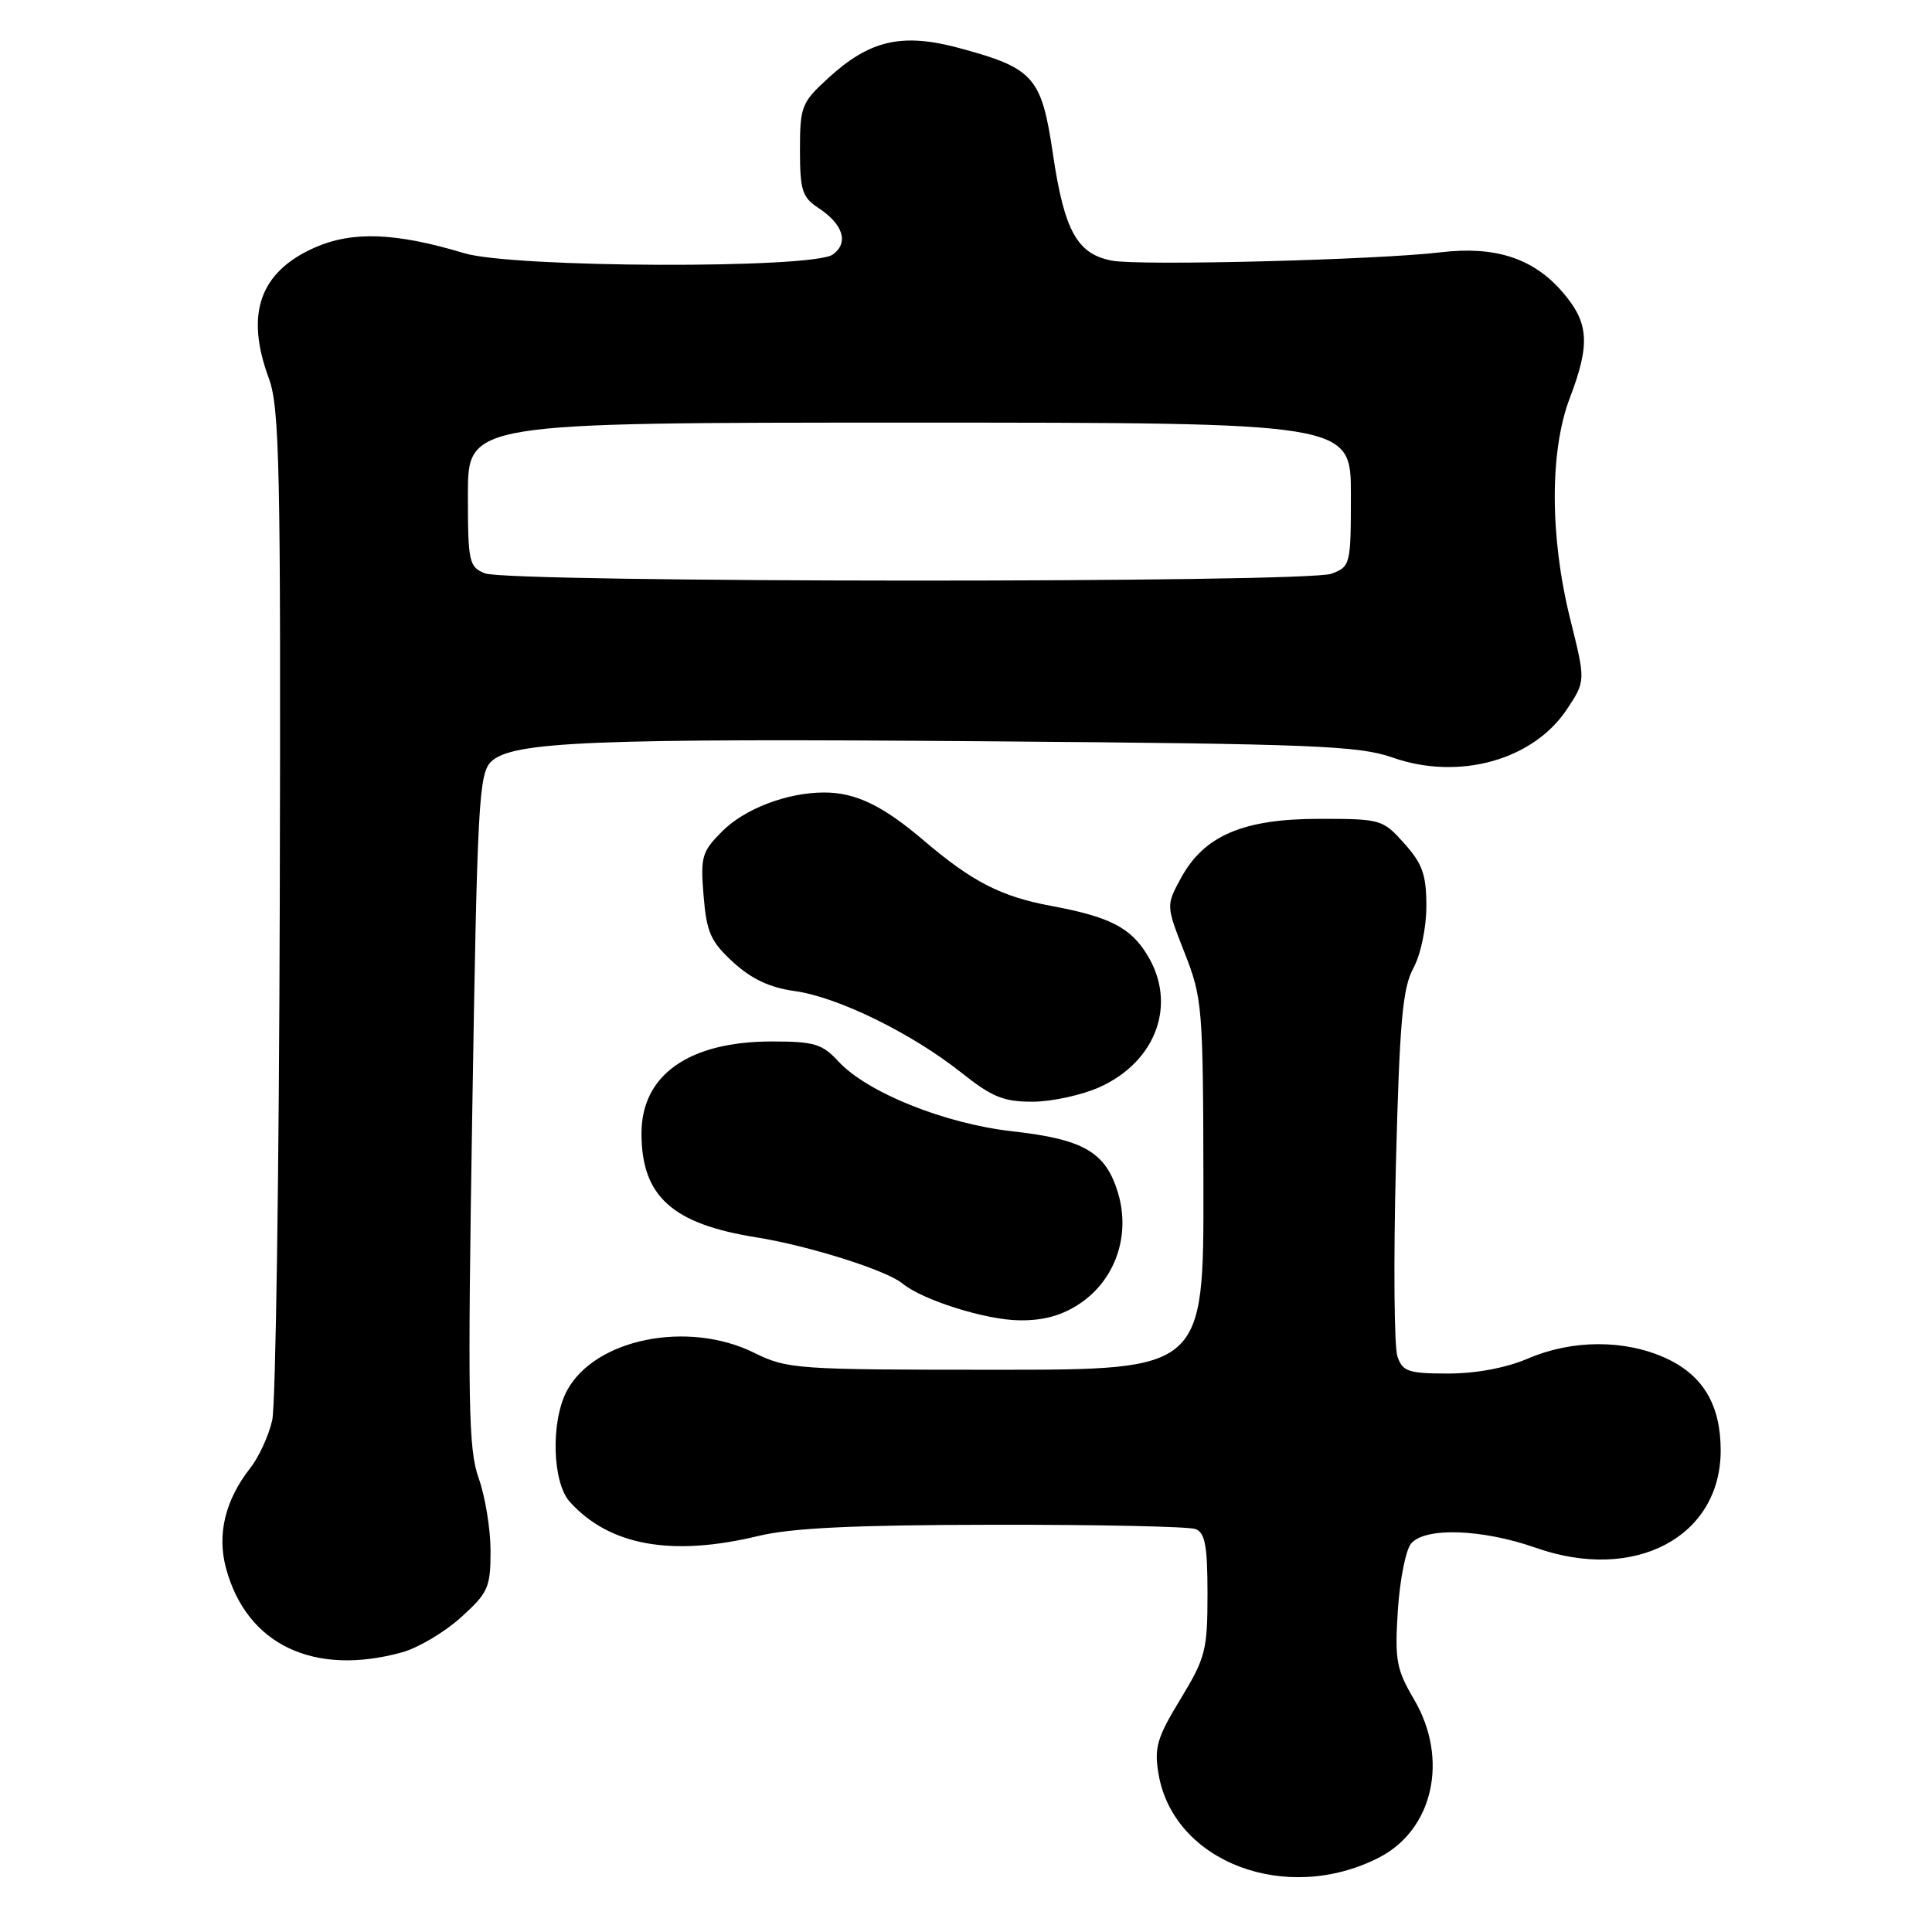 <?xml version="1.0" encoding="UTF-8" standalone="no"?>
<!DOCTYPE svg PUBLIC "-//W3C//DTD SVG 1.1//EN" "http://www.w3.org/Graphics/SVG/1.1/DTD/svg11.dtd" >
<svg xmlns="http://www.w3.org/2000/svg" xmlns:xlink="http://www.w3.org/1999/xlink" version="1.1" viewBox="0 0 256 256">
 <g >
 <path fill="currentColor"
d=" M 182.70 246.15 C 189.91 242.47 192.01 233.10 187.38 225.20 C 185.02 221.19 184.80 219.97 185.22 213.40 C 185.48 209.37 186.27 205.38 186.97 204.54 C 188.80 202.33 196.40 202.59 203.53 205.10 C 216.59 209.69 227.99 203.68 228.00 192.20 C 228.00 186.14 225.65 182.20 220.68 179.94 C 215.25 177.48 208.34 177.50 202.50 180.00 C 199.58 181.25 195.61 182.00 191.89 182.00 C 186.63 182.00 185.86 181.74 185.17 179.75 C 184.73 178.51 184.64 167.15 184.96 154.50 C 185.45 135.39 185.84 130.96 187.27 128.30 C 188.26 126.48 189.00 122.93 189.00 120.07 C 189.00 115.92 188.49 114.46 186.08 111.77 C 183.23 108.57 182.98 108.50 174.83 108.50 C 164.75 108.50 159.56 110.71 156.50 116.32 C 154.50 119.98 154.50 119.98 156.96 126.24 C 159.33 132.27 159.42 133.39 159.46 157.00 C 159.50 181.50 159.50 181.50 132.00 181.50 C 105.50 181.50 104.33 181.42 99.93 179.25 C 91.12 174.90 78.80 177.40 75.12 184.28 C 72.96 188.32 73.17 196.42 75.50 199.00 C 80.75 204.81 88.99 206.30 100.50 203.52 C 104.90 202.46 113.22 202.06 131.67 202.04 C 145.51 202.02 157.55 202.27 158.42 202.61 C 159.68 203.09 160.00 204.84 160.00 211.23 C 160.00 218.65 159.74 219.67 156.42 225.14 C 153.30 230.26 152.92 231.57 153.51 235.05 C 155.48 246.74 170.42 252.42 182.70 246.15 Z  M 53.32 218.93 C 55.42 218.34 58.91 216.27 61.07 214.32 C 64.69 211.04 65.00 210.36 65.00 205.51 C 65.00 202.62 64.29 198.28 63.43 195.88 C 62.06 192.03 61.95 186.09 62.58 147.11 C 63.23 106.66 63.45 102.55 65.05 100.95 C 67.76 98.24 78.38 97.81 131.50 98.23 C 174.09 98.57 180.06 98.82 184.50 100.37 C 193.30 103.47 203.16 100.73 207.64 93.96 C 210.11 90.24 210.11 90.24 208.05 81.98 C 205.36 71.14 205.33 59.77 208.00 52.76 C 210.77 45.48 210.55 42.70 206.91 38.55 C 203.08 34.19 198.05 32.58 190.92 33.43 C 182.44 34.44 151.09 35.24 147.35 34.54 C 142.72 33.67 141.02 30.59 139.51 20.35 C 138.01 10.20 136.99 9.05 127.23 6.40 C 119.56 4.31 115.27 5.28 109.73 10.36 C 106.21 13.58 106.00 14.11 106.00 19.86 C 106.00 25.20 106.30 26.15 108.42 27.54 C 111.73 29.71 112.50 32.16 110.36 33.72 C 107.74 35.64 67.99 35.50 61.51 33.55 C 52.41 30.81 46.69 30.60 41.69 32.81 C 34.42 36.03 32.46 41.59 35.62 50.12 C 37.05 54.01 37.22 61.82 37.07 119.50 C 36.98 155.25 36.53 186.16 36.07 188.19 C 35.61 190.22 34.31 193.06 33.18 194.50 C 29.84 198.75 28.73 203.30 29.95 207.80 C 32.67 217.93 41.60 222.18 53.32 218.93 Z  M 143.10 172.72 C 147.80 169.56 149.82 163.69 148.15 158.09 C 146.52 152.65 143.61 150.96 134.11 149.90 C 125.16 148.89 114.89 144.76 111.08 140.63 C 108.95 138.32 107.88 138.00 102.29 138.00 C 91.29 138.00 85.00 142.43 85.00 150.18 C 85.00 158.50 89.05 162.17 100.19 163.95 C 107.14 165.06 117.48 168.32 119.58 170.07 C 122.22 172.26 130.63 174.91 135.10 174.95 C 138.29 174.99 140.75 174.30 143.10 172.72 Z  M 145.73 144.04 C 153.27 140.61 156.00 132.97 151.99 126.49 C 149.76 122.87 147.00 121.47 139.25 120.03 C 132.65 118.80 128.83 116.84 122.45 111.41 C 116.98 106.74 113.37 105.00 109.18 105.01 C 104.30 105.02 98.70 107.15 95.71 110.14 C 92.99 112.86 92.80 113.52 93.23 118.71 C 93.63 123.55 94.17 124.77 97.15 127.50 C 99.59 129.73 102.01 130.87 105.30 131.32 C 110.98 132.10 120.78 136.89 127.38 142.13 C 131.47 145.38 133.01 146.00 136.88 145.98 C 139.42 145.97 143.40 145.09 145.73 144.04 Z  M 64.25 75.97 C 62.14 75.12 62.00 74.48 62.00 65.53 C 62.00 56.00 62.00 56.00 120.50 56.00 C 179.00 56.00 179.00 56.00 179.00 65.52 C 179.00 74.83 178.94 75.07 176.43 76.02 C 173.16 77.27 67.36 77.22 64.25 75.97 Z "/>
</g>
</svg>